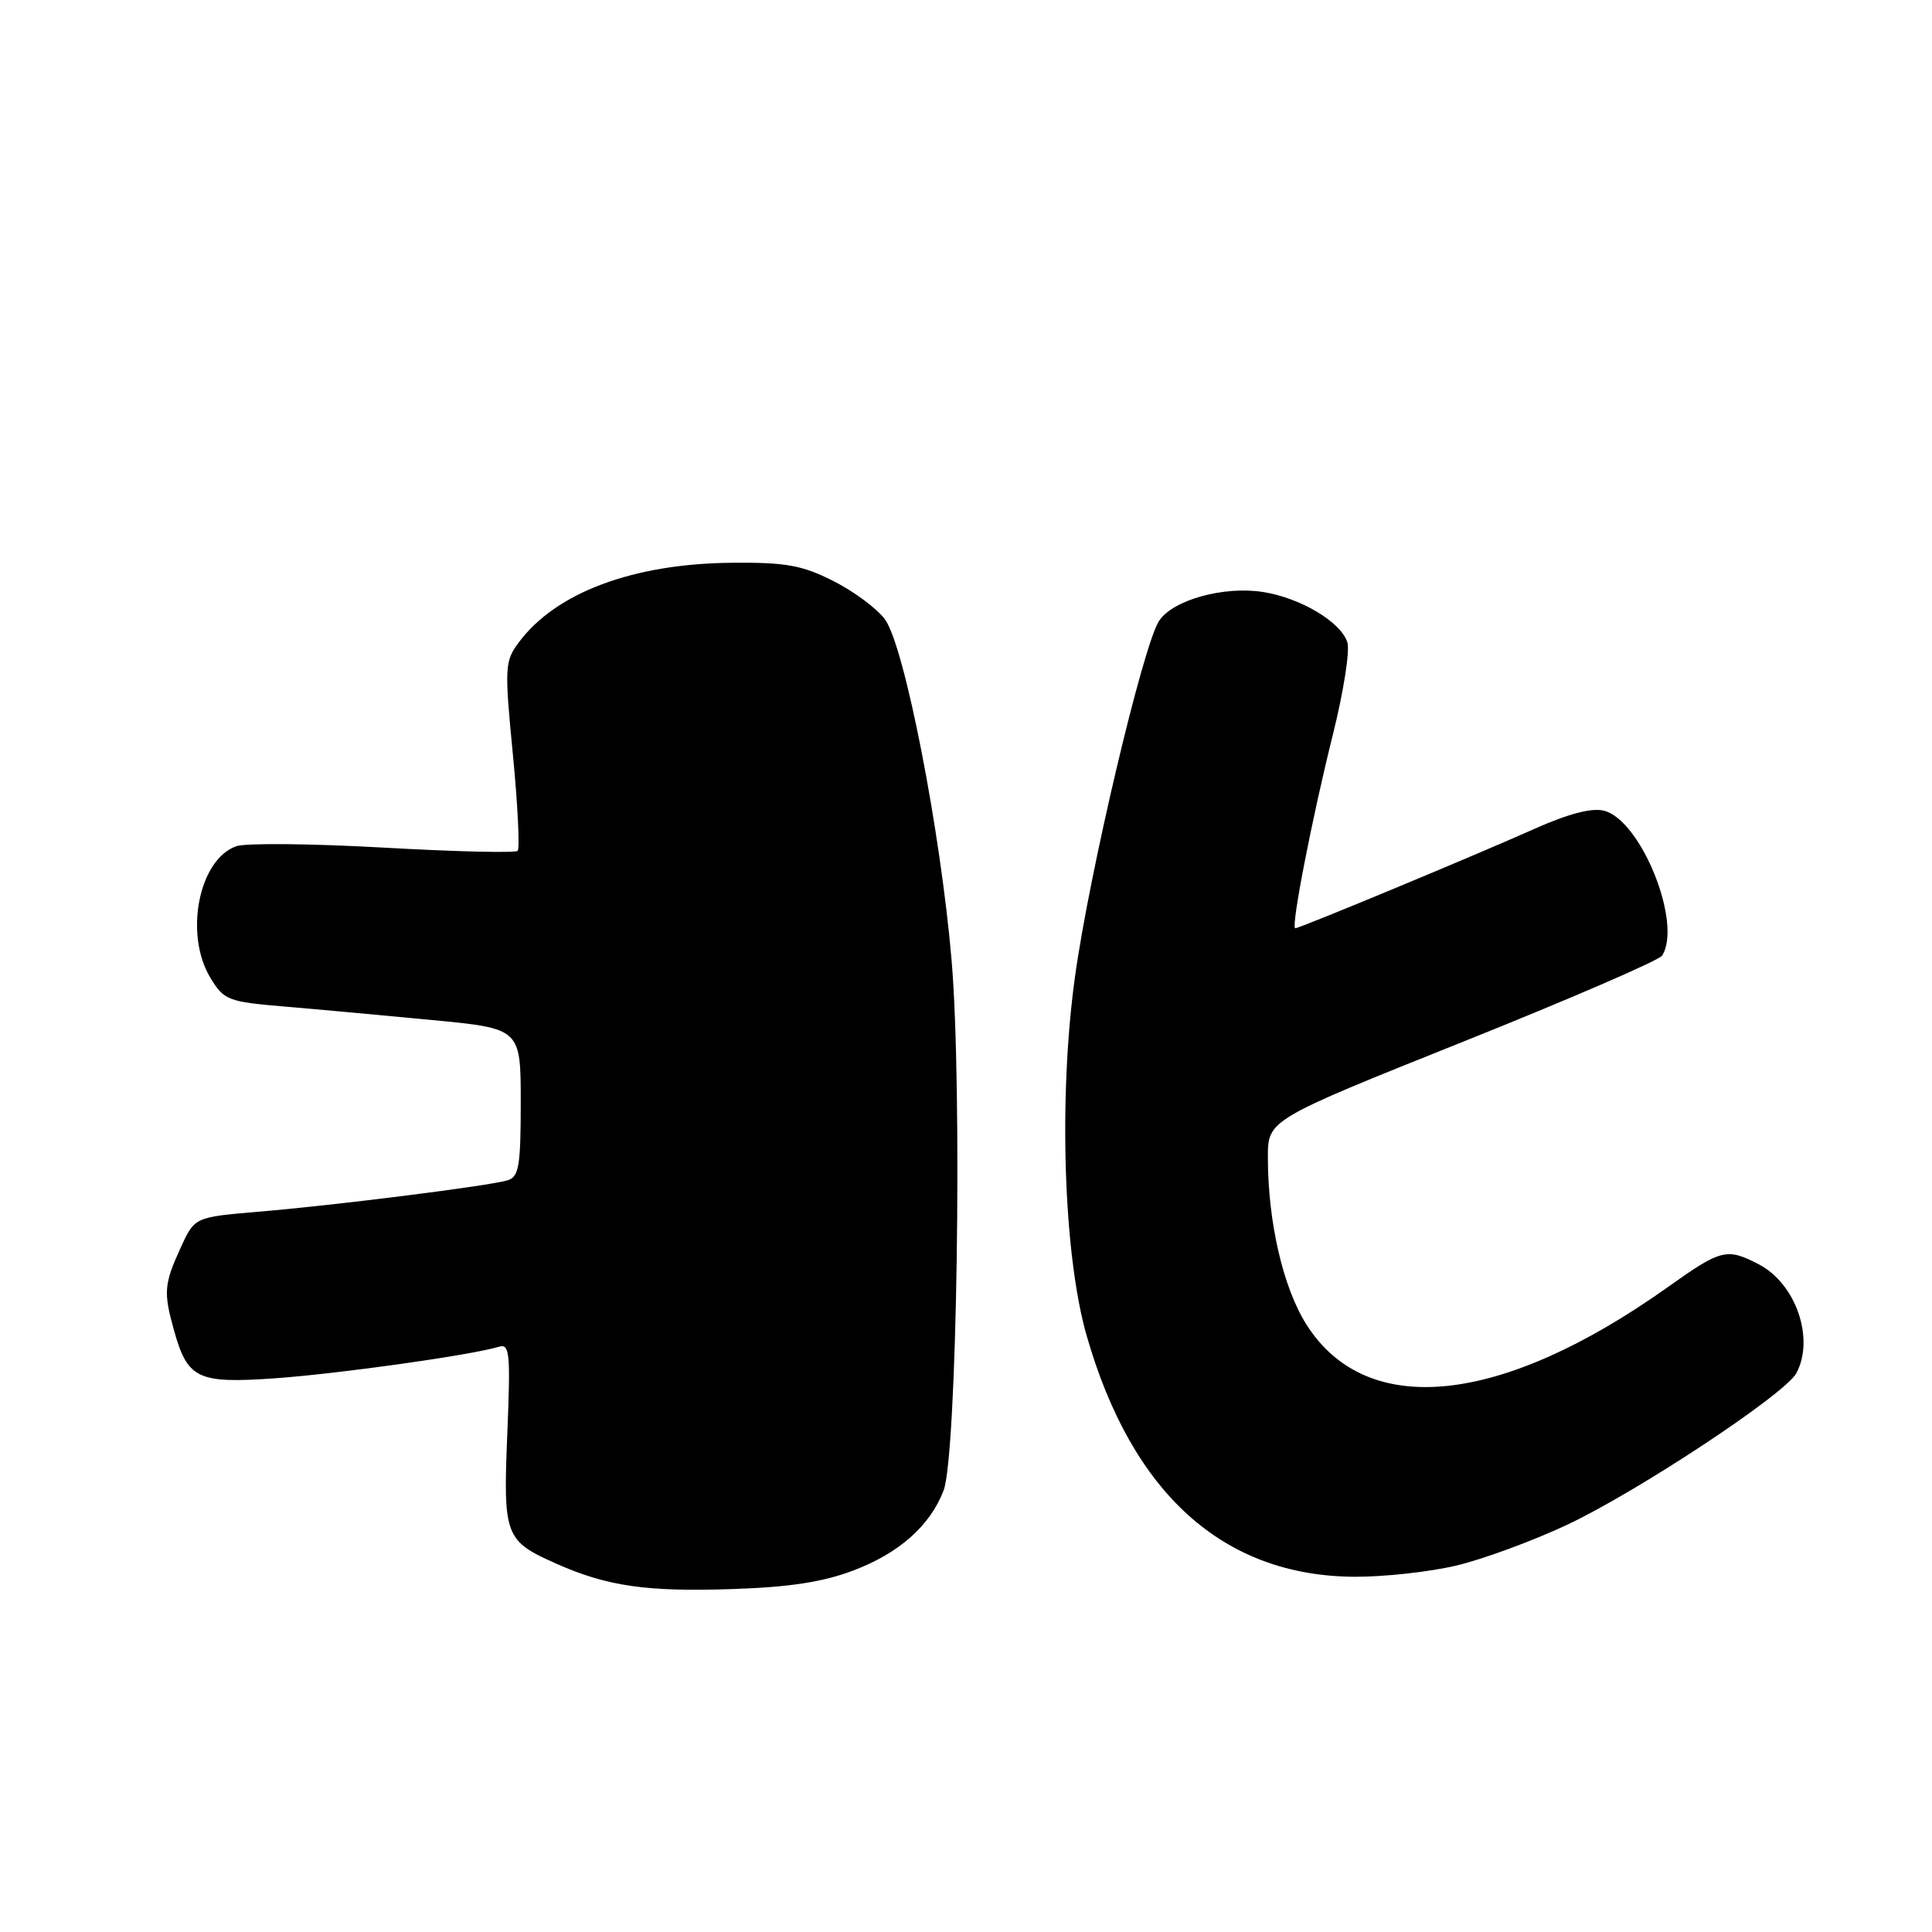 <?xml version="1.0" encoding="UTF-8" standalone="no"?>
<!DOCTYPE svg PUBLIC "-//W3C//DTD SVG 1.1//EN" "http://www.w3.org/Graphics/SVG/1.1/DTD/svg11.dtd" >
<svg xmlns="http://www.w3.org/2000/svg" xmlns:xlink="http://www.w3.org/1999/xlink" version="1.1" viewBox="0 0 256 256">
 <g >
 <path fill="currentColor"
d=" M 113.07 208.10 C 119.14 205.80 123.23 202.18 125.03 197.50 C 126.80 192.90 127.54 144.20 126.09 127.23 C 124.62 110.04 119.86 85.66 117.27 82.08 C 116.24 80.66 113.17 78.38 110.45 77.00 C 106.27 74.89 104.17 74.51 97.00 74.57 C 83.89 74.68 73.63 78.52 68.73 85.14 C 66.88 87.63 66.84 88.42 67.96 99.98 C 68.61 106.70 68.89 112.44 68.59 112.74 C 68.29 113.04 60.27 112.85 50.77 112.31 C 41.27 111.78 32.51 111.69 31.30 112.13 C 26.32 113.91 24.38 123.84 27.90 129.60 C 29.68 132.53 30.23 132.74 37.65 133.37 C 41.97 133.73 50.79 134.54 57.25 135.16 C 69.00 136.28 69.00 136.28 69.00 146.07 C 69.00 154.53 68.76 155.94 67.25 156.40 C 64.87 157.13 44.43 159.71 34.14 160.57 C 25.78 161.28 25.78 161.28 23.91 165.39 C 21.74 170.17 21.65 171.22 23.04 176.22 C 24.85 182.73 26.16 183.35 36.45 182.63 C 44.93 182.03 62.52 179.55 66.11 178.45 C 67.54 178.01 67.66 179.26 67.22 189.96 C 66.66 203.57 66.89 204.17 73.77 207.22 C 80.47 210.19 85.69 210.94 97.00 210.56 C 104.59 210.31 109.04 209.63 113.07 208.10 Z  M 192.91 207.46 C 196.43 206.63 203.03 204.21 207.59 202.07 C 216.91 197.70 236.54 184.73 238.03 181.95 C 240.48 177.36 237.96 170.07 233.03 167.52 C 228.80 165.33 228.07 165.51 220.95 170.58 C 198.87 186.26 181.09 188.09 173.11 175.51 C 170.02 170.64 168.00 161.89 168.00 153.37 C 168.00 148.39 168.00 148.39 193.75 138.08 C 207.91 132.41 219.83 127.26 220.23 126.63 C 222.97 122.41 217.46 108.66 212.53 107.42 C 210.91 107.01 207.80 107.83 203.29 109.84 C 195.59 113.29 172.22 123.00 171.63 123.00 C 171.01 123.00 173.85 108.40 176.62 97.31 C 178.02 91.70 178.89 86.21 178.53 85.11 C 177.69 82.43 172.35 79.24 167.41 78.45 C 162.18 77.61 155.37 79.50 153.57 82.29 C 151.44 85.59 144.32 115.77 142.43 129.50 C 140.24 145.46 140.92 166.32 143.99 176.99 C 150.01 197.96 162.11 208.84 179.50 208.93 C 183.35 208.95 189.38 208.29 192.91 207.46 Z "/>
</g>
</svg>